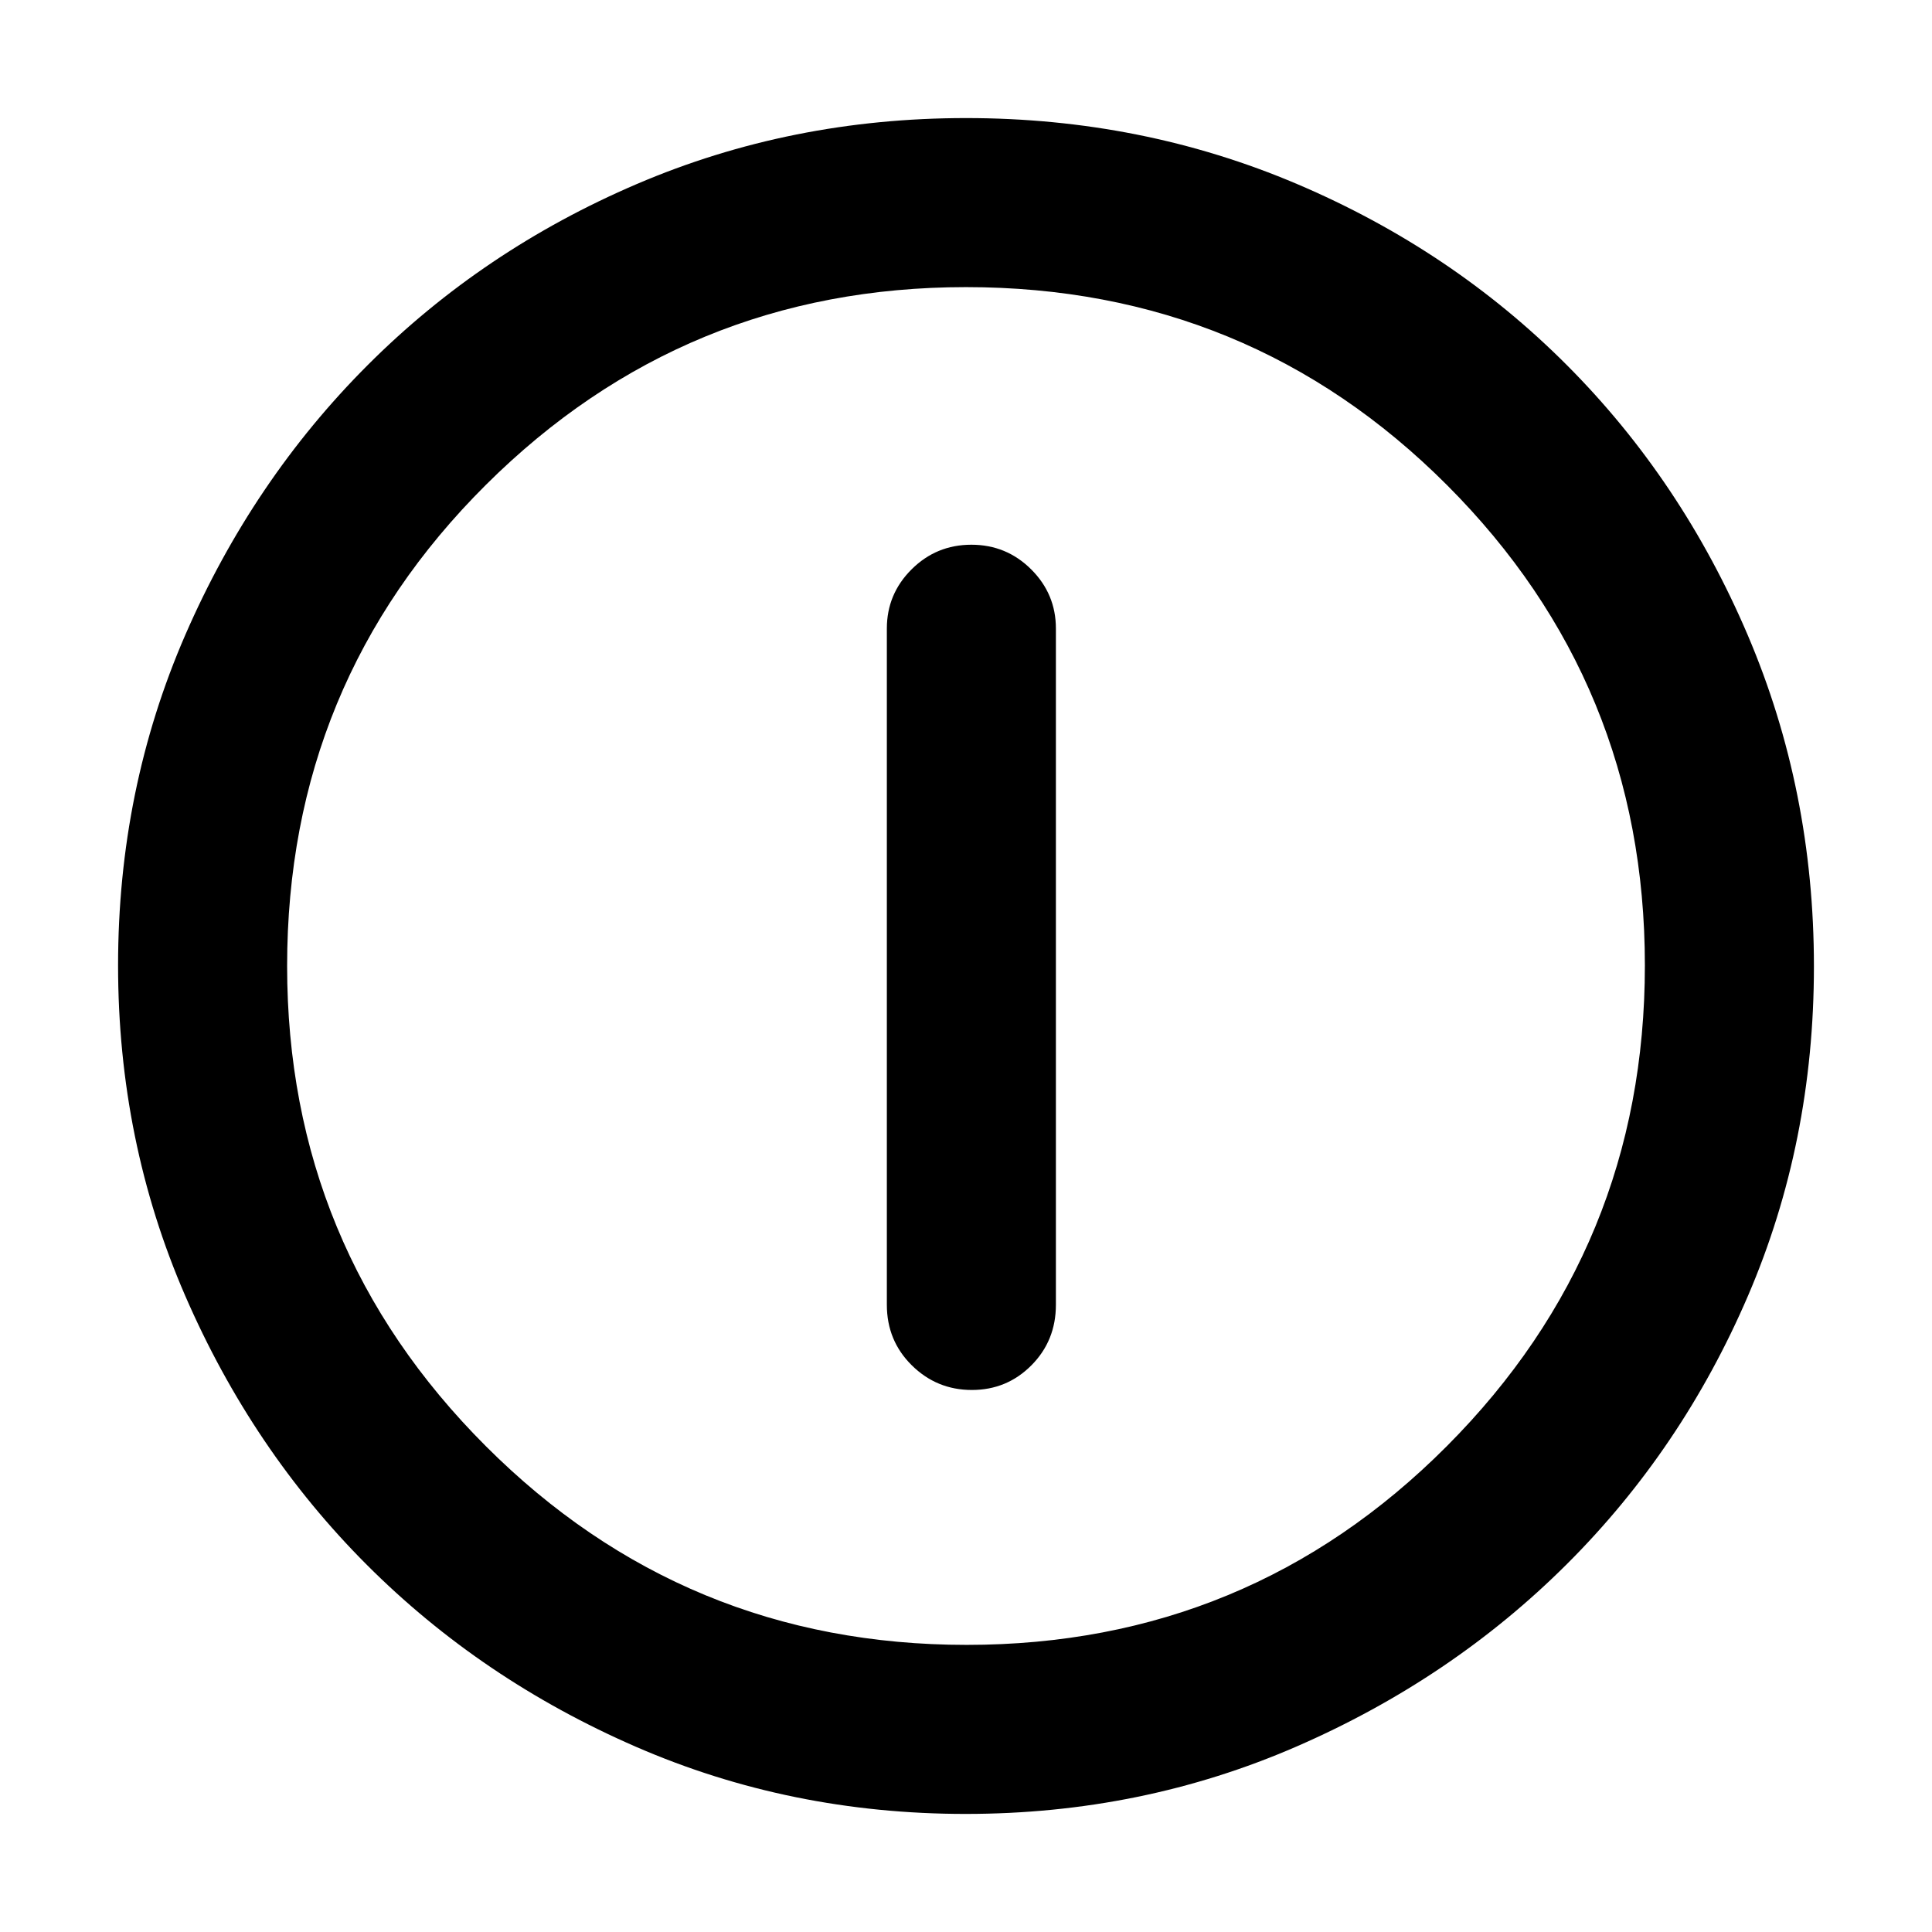 <svg xmlns="http://www.w3.org/2000/svg" height="40" viewBox="0 -960 960 960" width="40"><path d="M482.91-269.33q17.42 0 29.59-12.25 12.17-12.25 12.17-30.09v-336q0-17.18-12.29-29.42-12.28-12.24-29.71-12.24-17.42 0-29.71 12.24t-12.29 29.42v336q0 17.84 12.4 30.09 12.41 12.25 29.84 12.25Zm-3.04 210.66q-87.16 0-163.84-33.35t-133.67-90.34q-56.99-56.99-90.34-133.81T58.67-480.33q0-87.36 33.41-164.2 33.41-76.83 90.62-134.05 57.21-57.23 133.76-89.99 76.55-32.76 163.58-32.76 87.39 0 164.43 32.76 77.03 32.76 134.11 90 57.09 57.24 89.92 134.29 32.83 77.06 32.83 164.49 0 87.44-32.76 163.67-32.76 76.24-89.99 133.31-57.22 57.07-134.26 90.61-77.04 33.53-164.45 33.53Zm.46-84q140.18 0 238.59-98.74t98.41-238.92q0-140.18-98.28-238.59-98.29-98.41-239.05-98.41-139.85 0-238.59 98.28-98.74 98.29-98.74 239.05 0 139.85 98.74 238.59 98.74 98.74 238.92 98.74ZM480-480Z"/></svg>